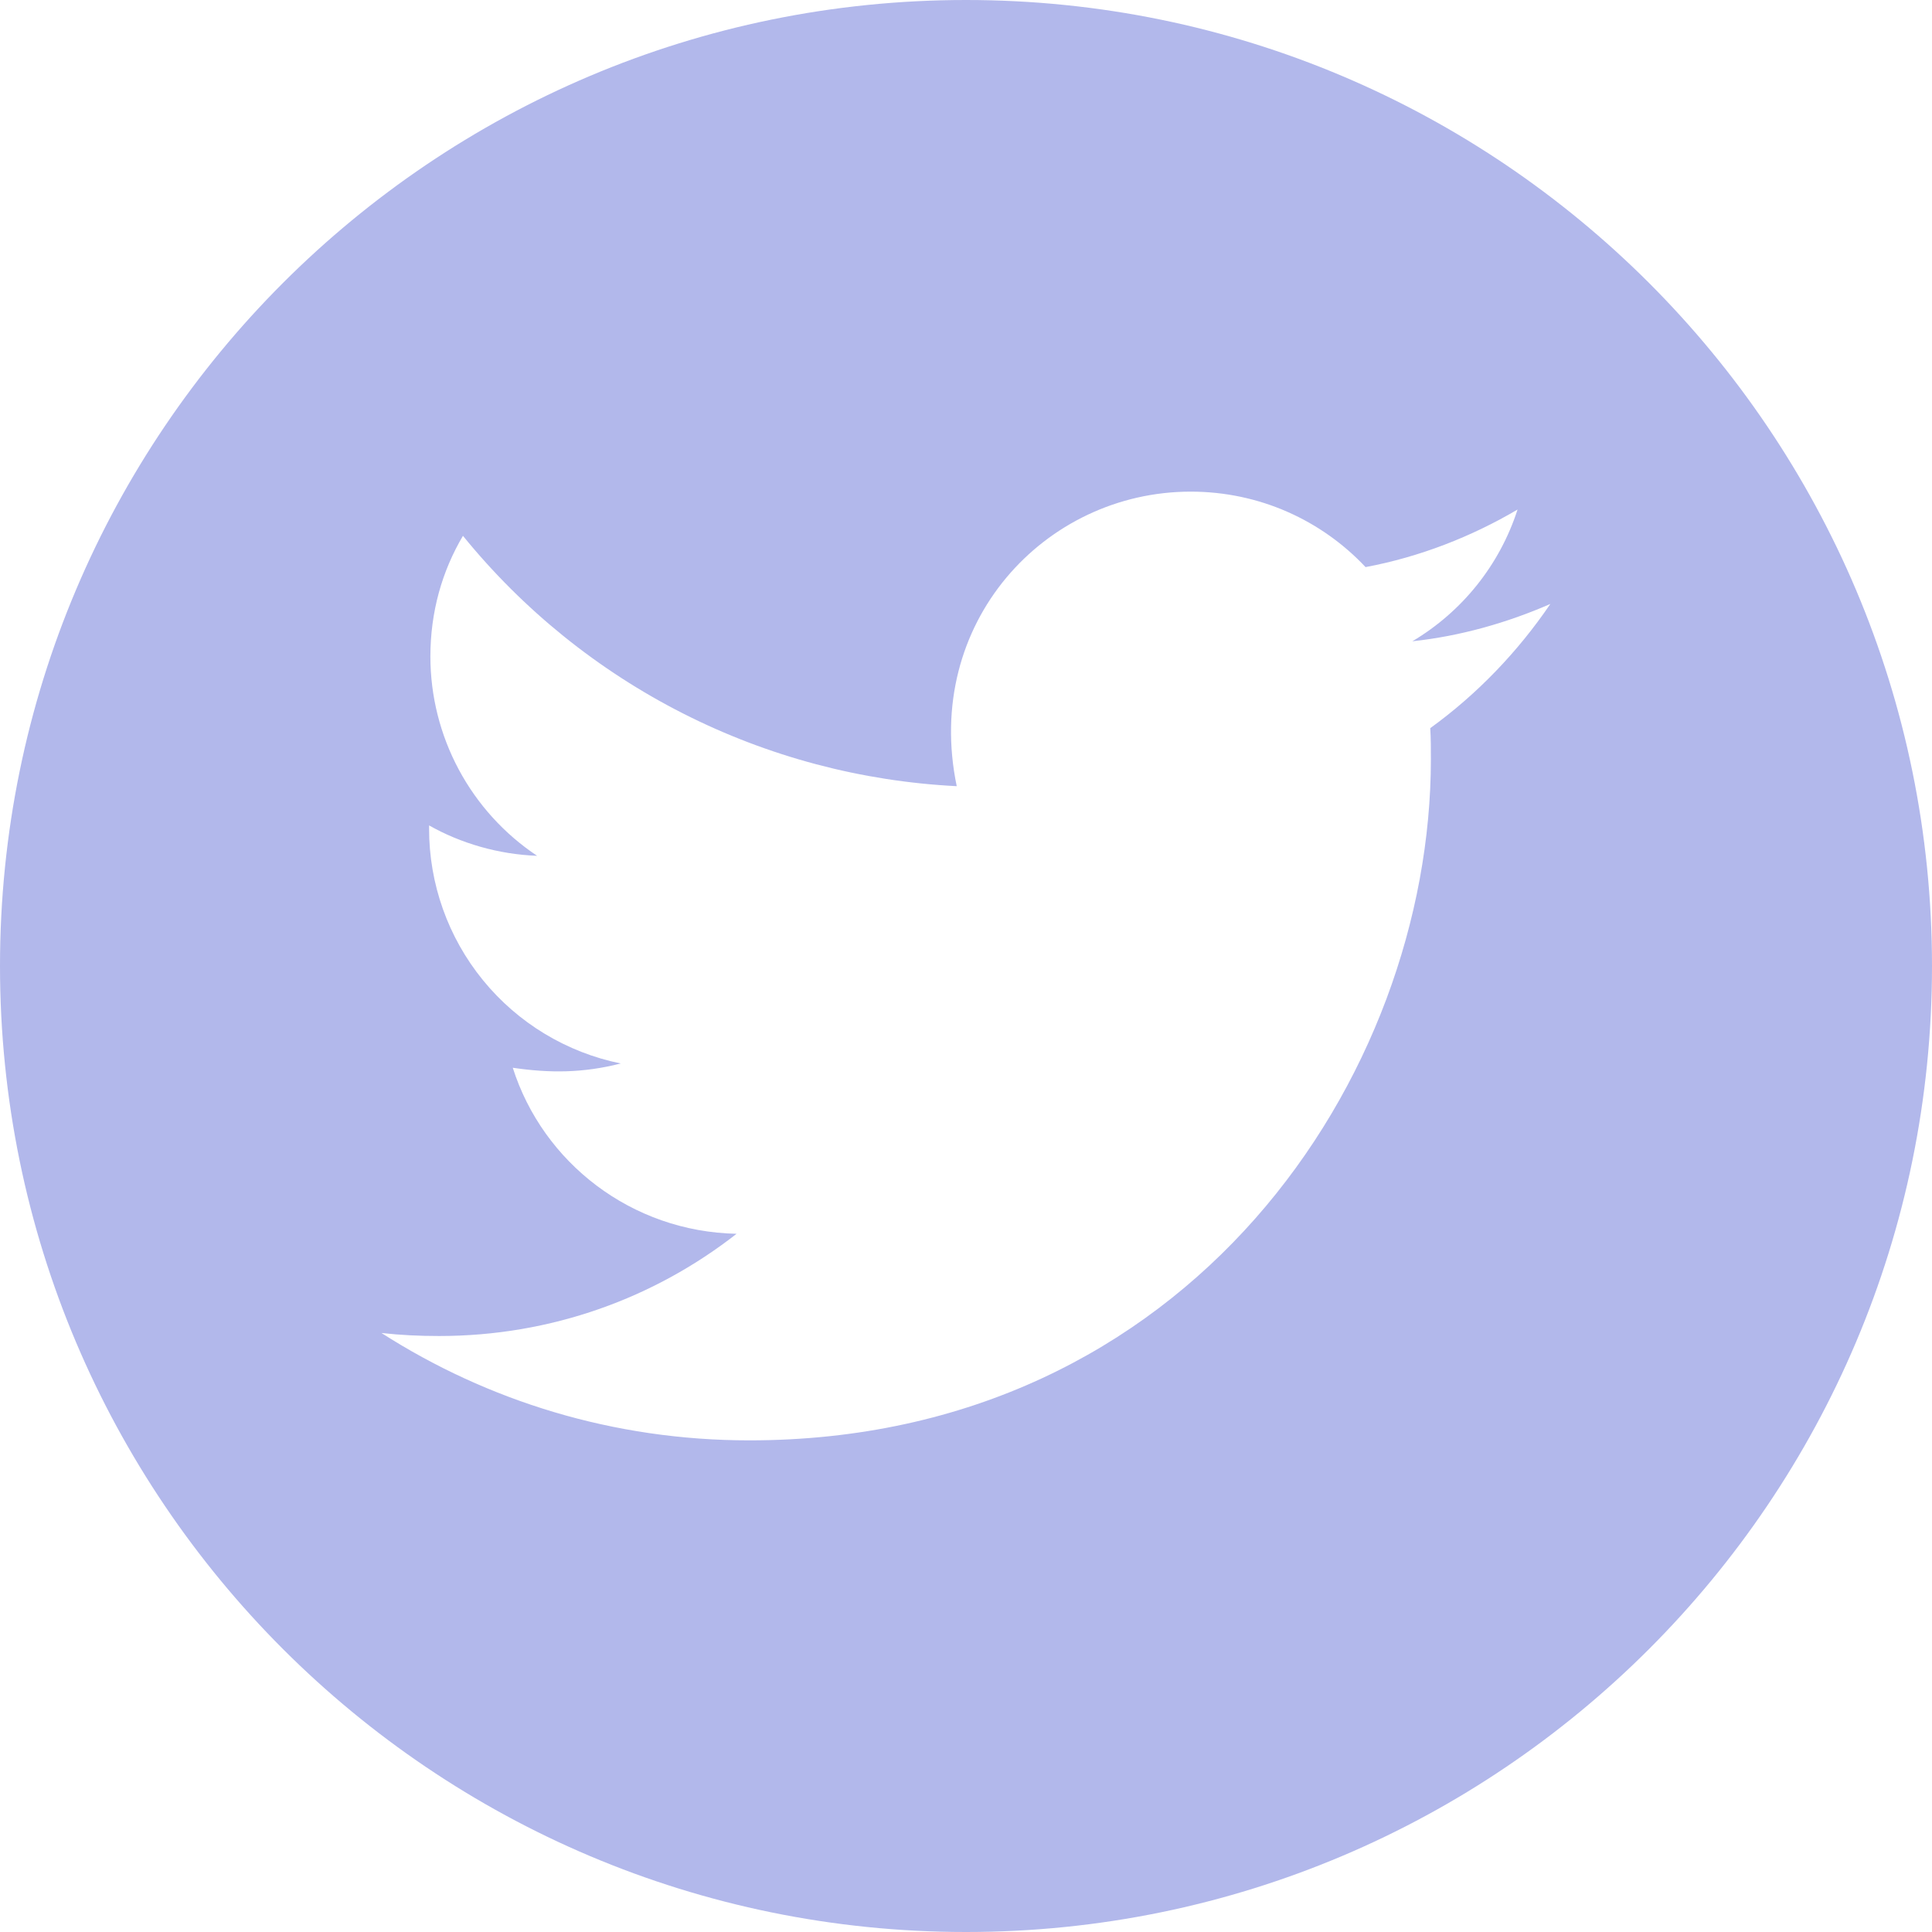<svg width="64" height="64" viewBox="0 0 64 64" fill="none" xmlns="http://www.w3.org/2000/svg">
<path d="M32 0C14.329 0 0 14.329 0 32C0 49.671 14.329 64 32 64C49.671 64 64 49.671 64 32C64 14.329 49.671 0 32 0ZM47.379 24.121C47.4 24.457 47.4 24.807 47.4 25.15C47.4 35.636 39.414 47.714 24.821 47.714C20.321 47.714 16.15 46.407 12.636 44.157C13.279 44.229 13.893 44.257 14.55 44.257C18.264 44.257 21.679 43 24.4 40.871C20.914 40.8 17.986 38.514 16.986 35.371C18.207 35.55 19.307 35.55 20.564 35.229C18.77 34.864 17.156 33.889 15.999 32.47C14.841 31.051 14.211 29.274 14.214 27.443V27.343C15.264 27.936 16.5 28.3 17.793 28.35C16.706 27.626 15.815 26.644 15.198 25.493C14.581 24.342 14.258 23.056 14.257 21.75C14.257 20.271 14.643 18.921 15.336 17.75C17.328 20.202 19.814 22.208 22.632 23.637C25.45 25.066 28.537 25.885 31.693 26.043C30.571 20.65 34.6 16.286 39.443 16.286C41.729 16.286 43.786 17.243 45.236 18.786C47.029 18.45 48.743 17.779 50.271 16.879C49.679 18.714 48.436 20.264 46.786 21.243C48.386 21.071 49.929 20.629 51.357 20.007C50.279 21.593 48.929 23 47.379 24.121Z" fill="#B2B8EB"/>
</svg>
